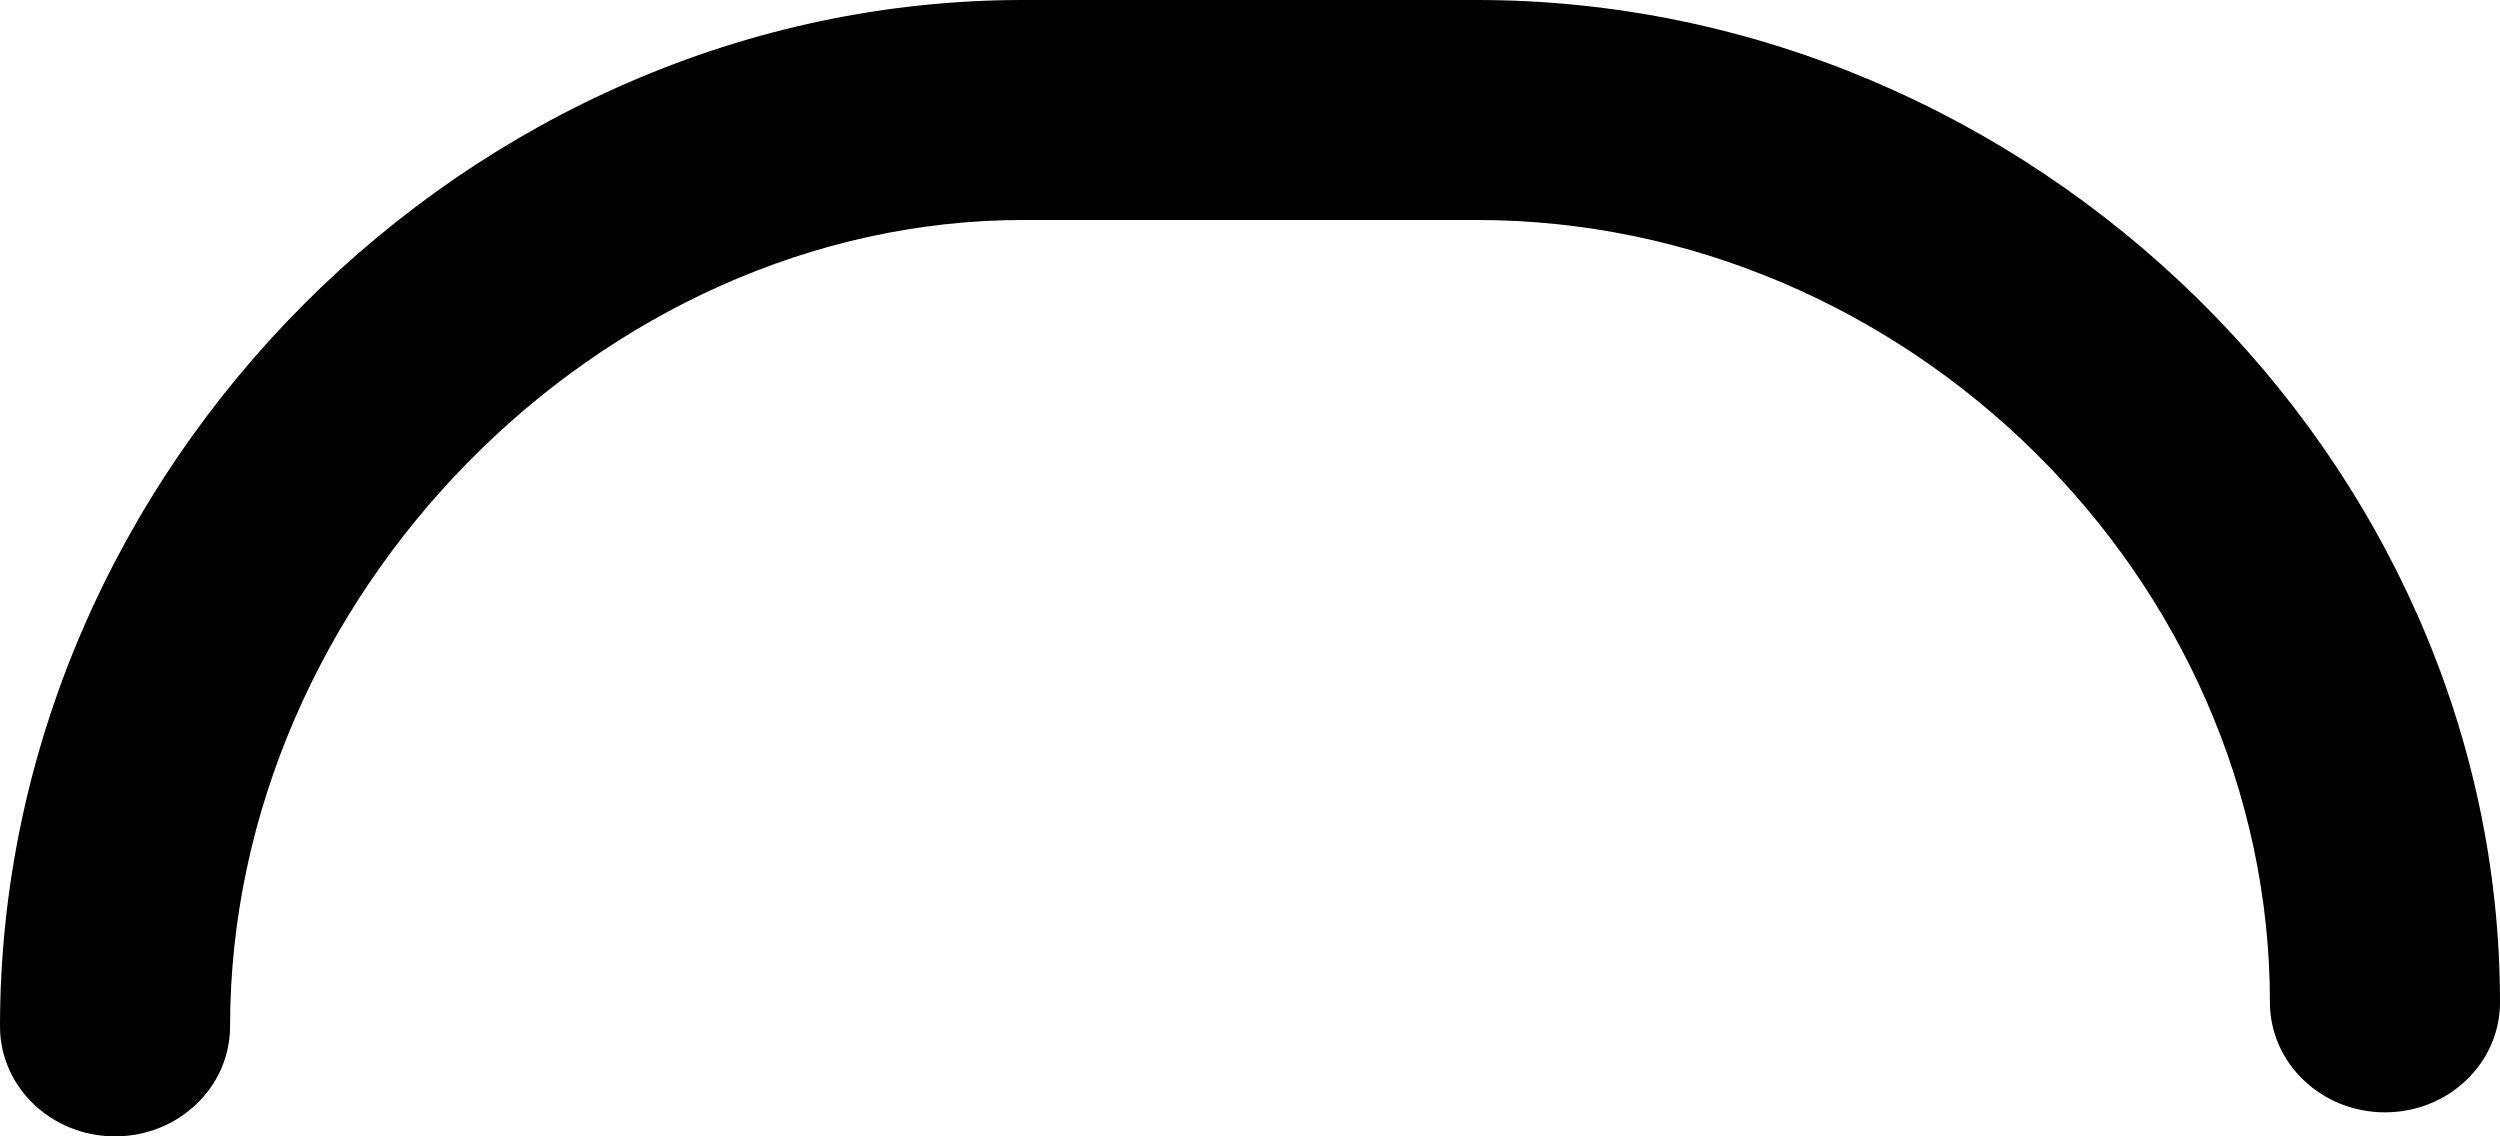 ﻿<?xml version="1.0" encoding="utf-8"?>
<svg version="1.1" xmlns:xlink="http://www.w3.org/1999/xlink" width="33px" height="15px" xmlns="http://www.w3.org/2000/svg">
  <g transform="matrix(1 0 0 1 -15 -37 )">
    <path d="M 3.037 13.548  C 3.037 14.35  2.357 15  1.518 15  C 0.68 15  0 14.35  0 13.548  C 0 6.204  6.184 0  13.504 0  C 13.504 0  19.496 0  19.496 0  C 26.815 0  33 6.059  33 13.231  C 33 14.033  32.32 14.683  31.482 14.683  C 30.643 14.683  29.963 14.033  29.963 13.231  C 29.963 7.633  25.17 2.904  19.496 2.904  C 19.496 2.904  13.504 2.904  13.504 2.904  C 7.928 2.904  3.037 7.878  3.037 13.548  Z " fill-rule="nonzero" fill="#000000" stroke="none" transform="matrix(1 0 0 1 15 37 )" />
  </g>
</svg>